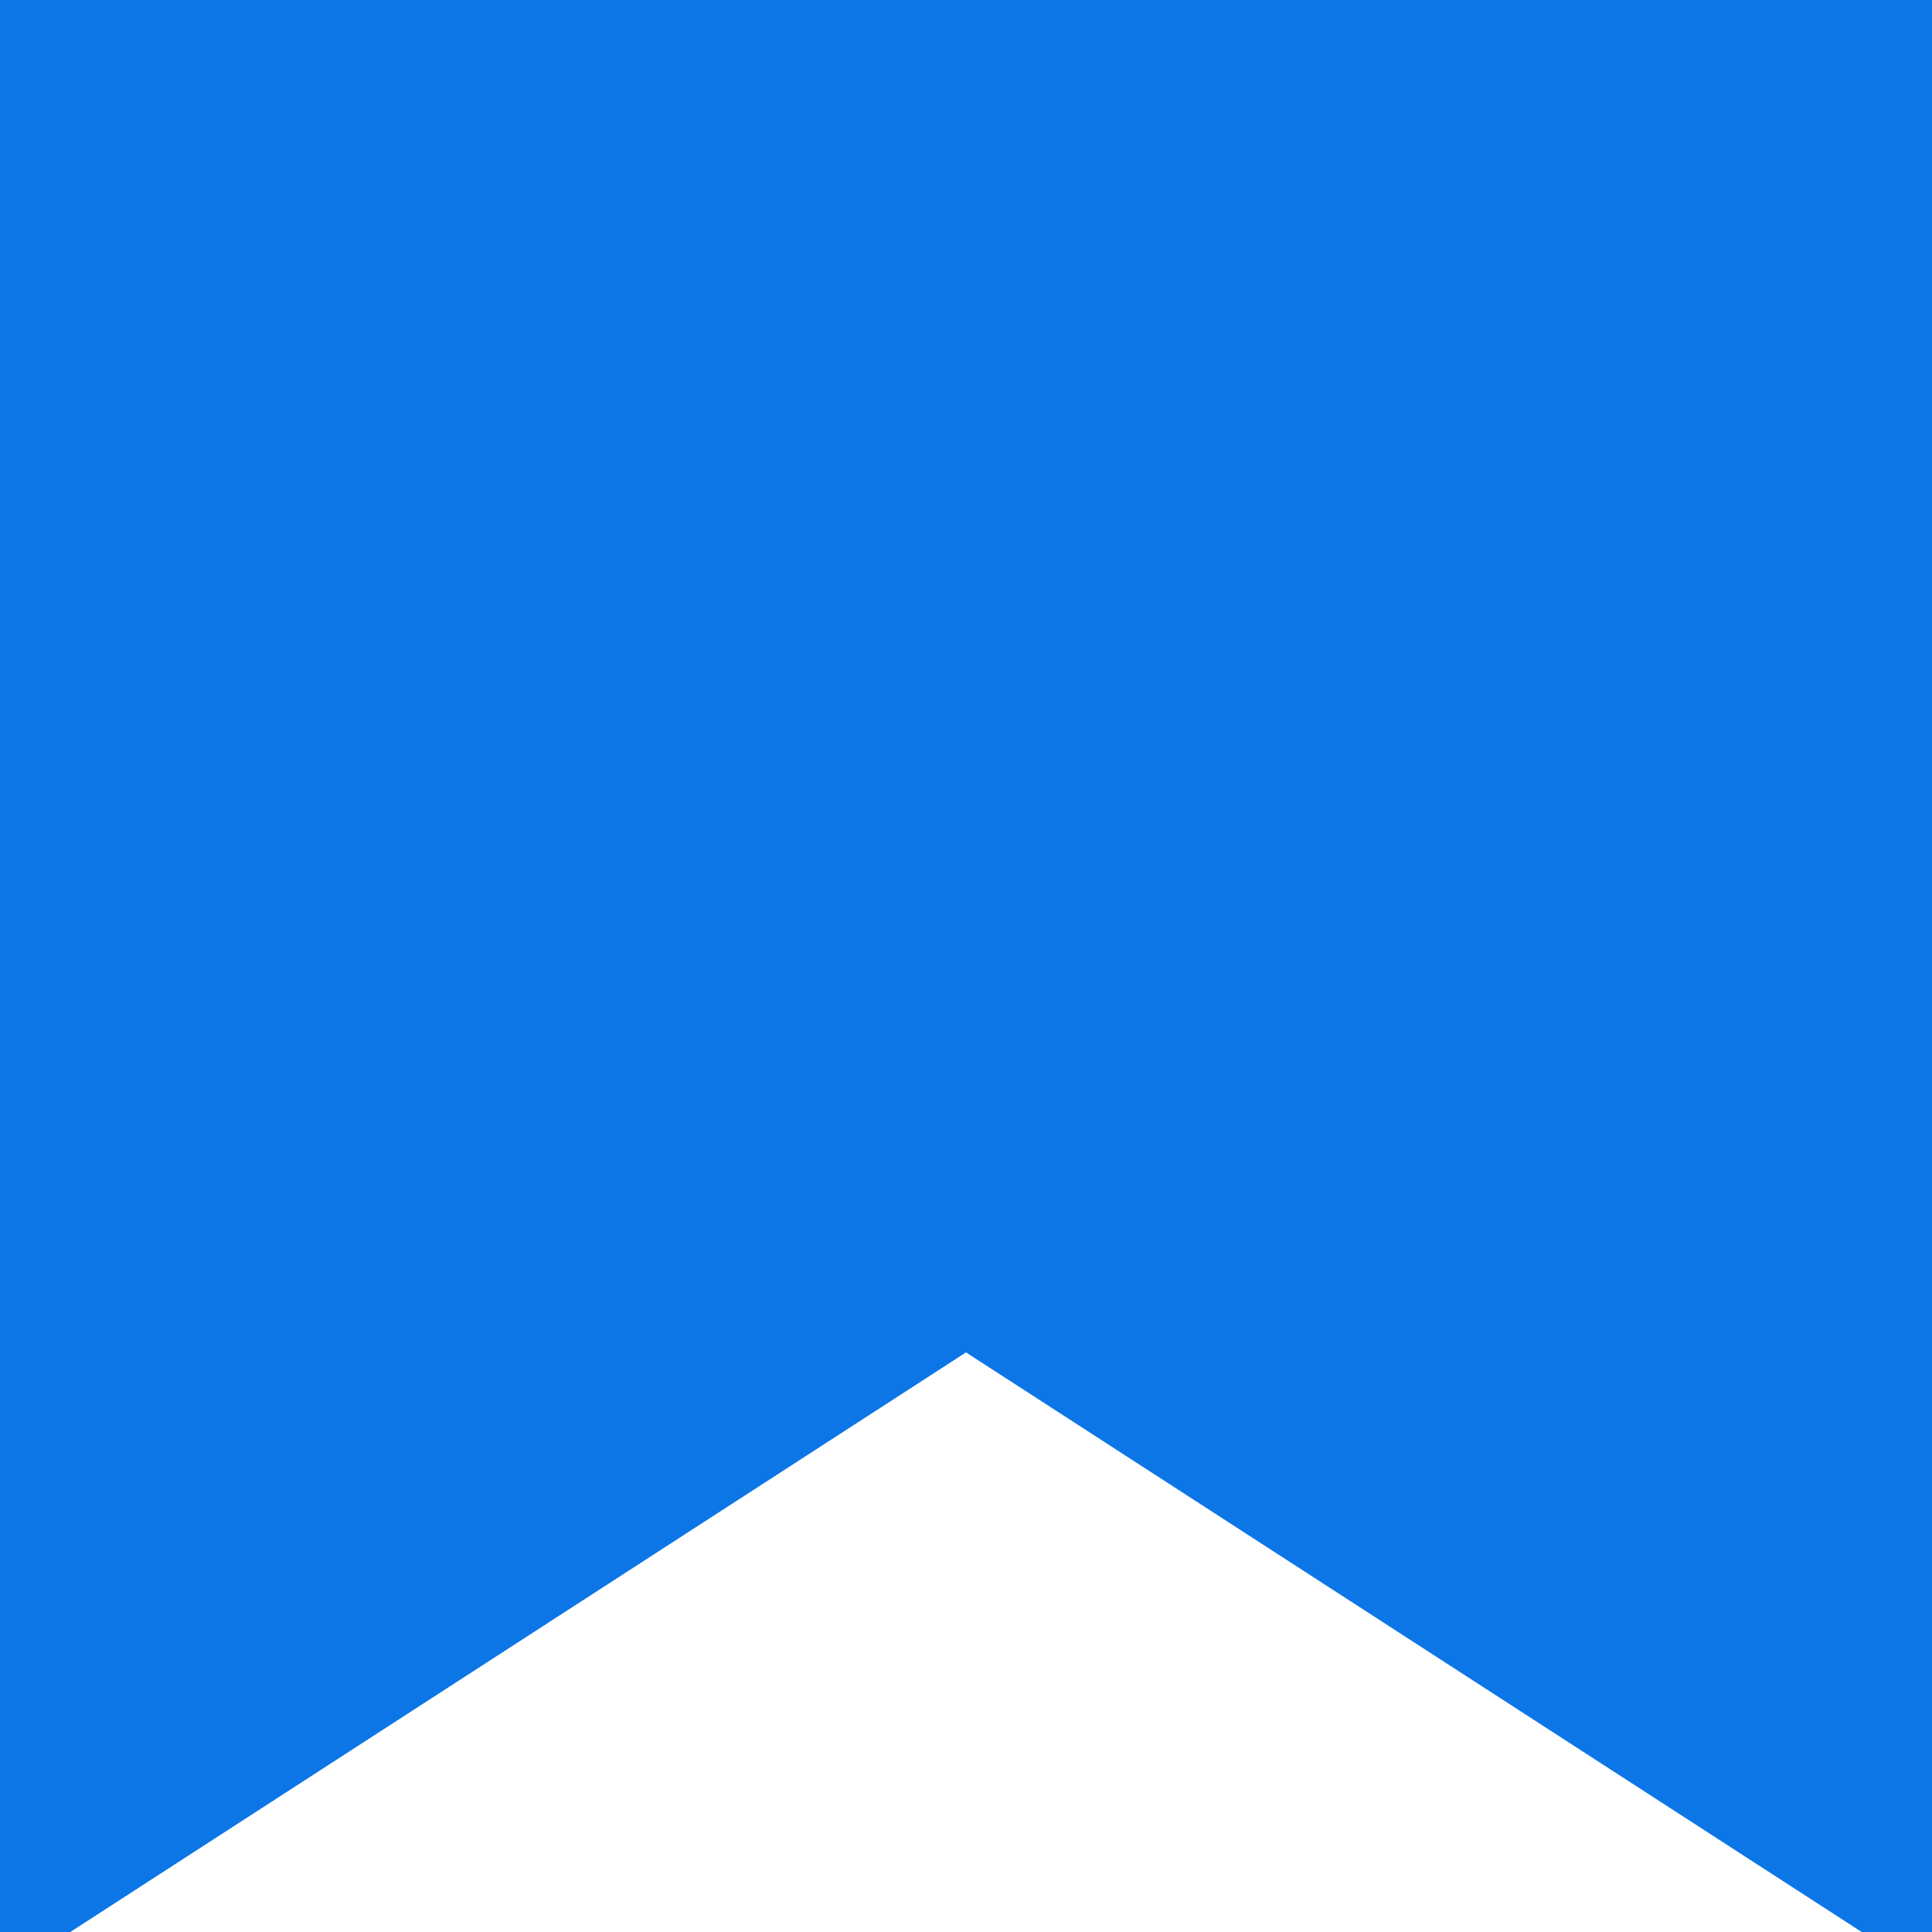 <?xml version="1.0" encoding="UTF-8"?>
<svg width="20px" height="20px" viewBox="0 0 20 20" version="1.1" xmlns="http://www.w3.org/2000/svg" xmlns:xlink="http://www.w3.org/1999/xlink">
    <!-- Generator: Sketch 47.1 (45422) - http://www.bohemiancoding.com/sketch -->
    <title>排行榜</title>
    <desc>Created with Sketch.</desc>
    <defs>
        <path d="M20,20.471 L20,0 L0,0 L0,20.471 L10,14 L20,20.471 Z" id="path-1"></path>
    </defs>
    <g id="切图" stroke="none" stroke-width="1" fill="none" fill-rule="evenodd">
        <g id="排行榜">
            <g id="Triangle-Copy-61">
                <mask id="mask-2" fill="white">
                    <use xlink:href="#path-1"></use>
                </mask>
                <use id="Combined-Shape" fill="#0D76E7" xlink:href="#path-1"></use>
            </g>
        </g>
    </g>
</svg>